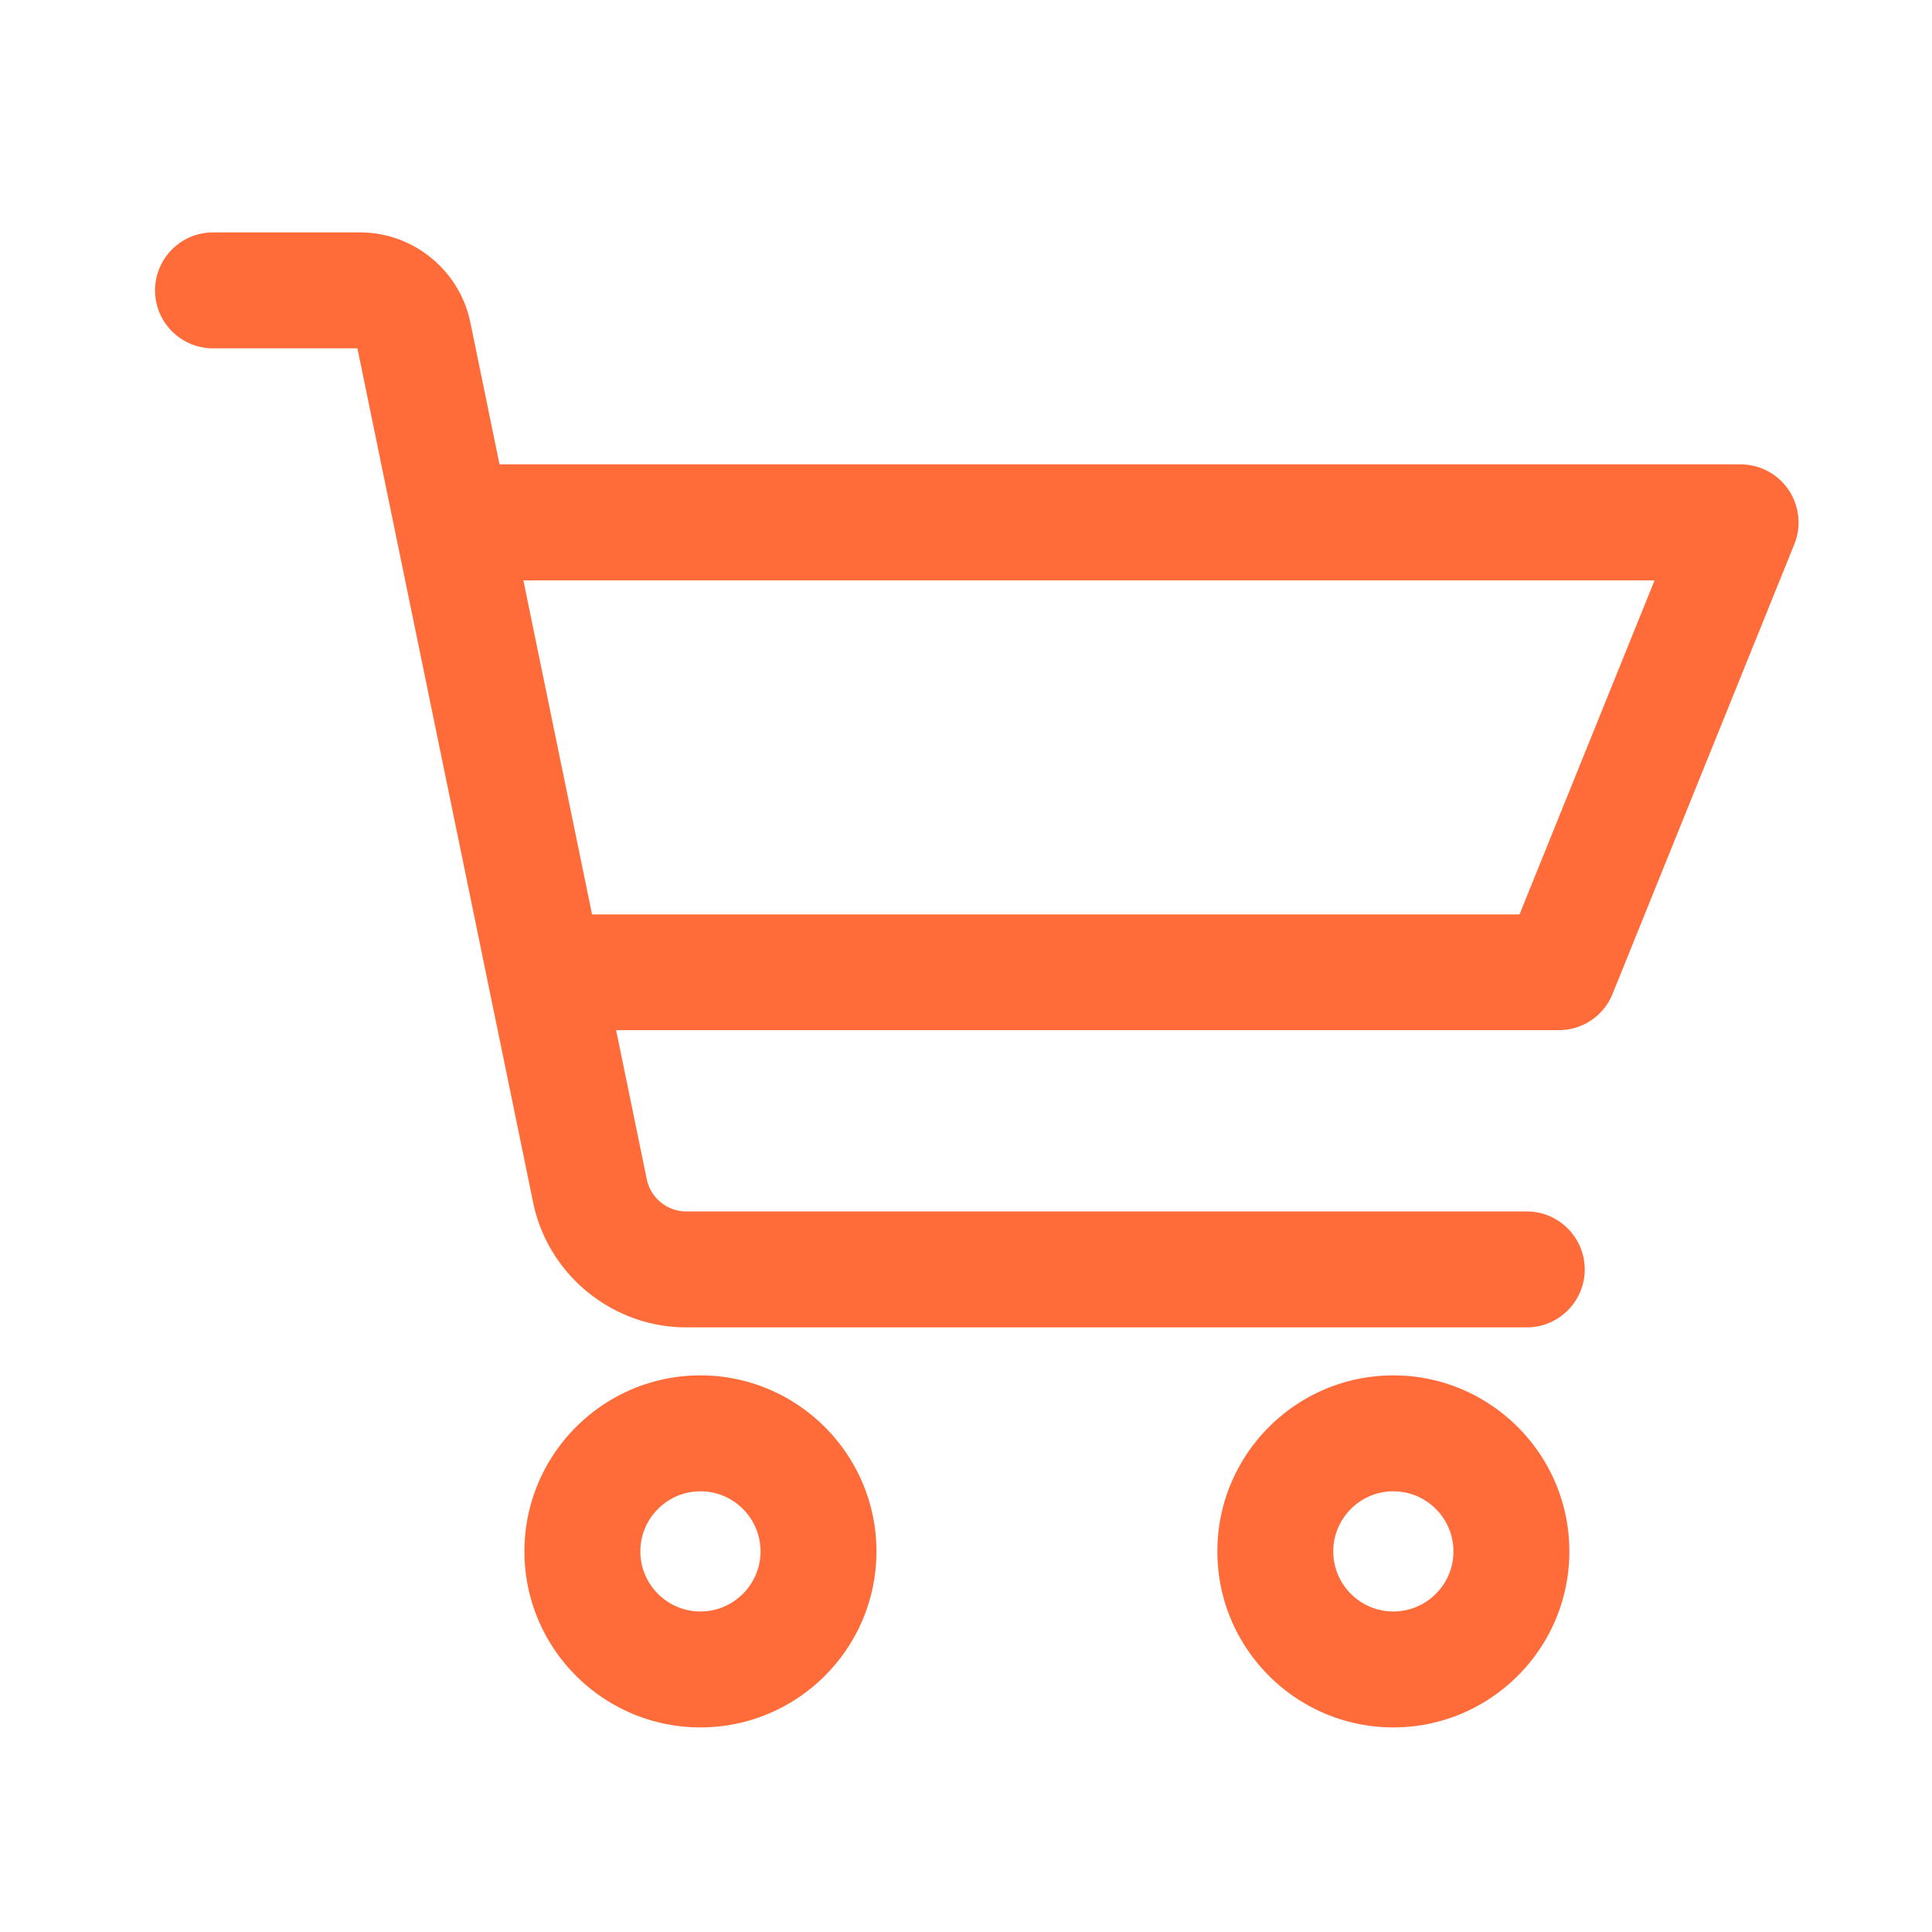 <?xml version="1.0" standalone="no"?><!DOCTYPE svg PUBLIC "-//W3C//DTD SVG 1.1//EN" "http://www.w3.org/Graphics/SVG/1.1/DTD/svg11.dtd"><svg t="1651753684062" class="icon" viewBox="0 0 1024 1024" version="1.1" xmlns="http://www.w3.org/2000/svg" p-id="3589" xmlns:xlink="http://www.w3.org/1999/xlink" width="200" height="200"><defs><style type="text/css">@font-face { font-family: feedback-iconfont; src: url("//at.alicdn.com/t/font_1031158_u69w8yhxdu.woff2?t=1630033759944") format("woff2"), url("//at.alicdn.com/t/font_1031158_u69w8yhxdu.woff?t=1630033759944") format("woff"), url("//at.alicdn.com/t/font_1031158_u69w8yhxdu.ttf?t=1630033759944") format("truetype"); }
</style></defs><path d="M948.019 259.686a30.817 30.817 0 0 0-25.446-13.568H264.755l-15.462-75.264c-5.683-27.597-30.259-47.667-58.419-47.667H112.896c-16.947 0-30.72 13.773-30.72 30.72s13.773 30.72 30.72 30.72H189.44l93.133 452.71c7.885 38.349 42.035 66.202 81.203 66.202h445.44c16.947 0 30.72-13.773 30.72-30.72s-13.773-30.72-30.72-30.72h-445.44c-10.138 0-18.995-7.219-20.992-17.152l-16.23-78.95h499.661a30.618 30.618 0 0 0 28.467-19.2l96.41-238.49c3.738-9.37 2.611-20.122-3.072-28.621zM805.376 484.659H313.805l-36.403-177.05h599.552L805.376 484.659zM371.251 728.986c-51.456 0-93.286 41.83-93.286 93.286 0 51.456 41.83 93.286 93.286 93.286s93.286-41.83 93.286-93.286c0-51.405-41.882-93.286-93.286-93.286z m0 125.133c-17.562 0-31.846-14.285-31.846-31.846 0-17.562 14.285-31.846 31.846-31.846s31.846 14.285 31.846 31.846c0 17.562-14.336 31.846-31.846 31.846zM738.509 728.986c-51.456 0-93.286 41.83-93.286 93.286 0 51.456 41.83 93.286 93.286 93.286 51.456 0 93.286-41.83 93.286-93.286 0-51.405-41.83-93.286-93.286-93.286z m0 125.133c-17.562 0-31.846-14.285-31.846-31.846 0-17.562 14.285-31.846 31.846-31.846 17.562 0 31.846 14.285 31.846 31.846 0 17.562-14.285 31.846-31.846 31.846z" fill="#FF6C39" p-id="3590"></path></svg>
